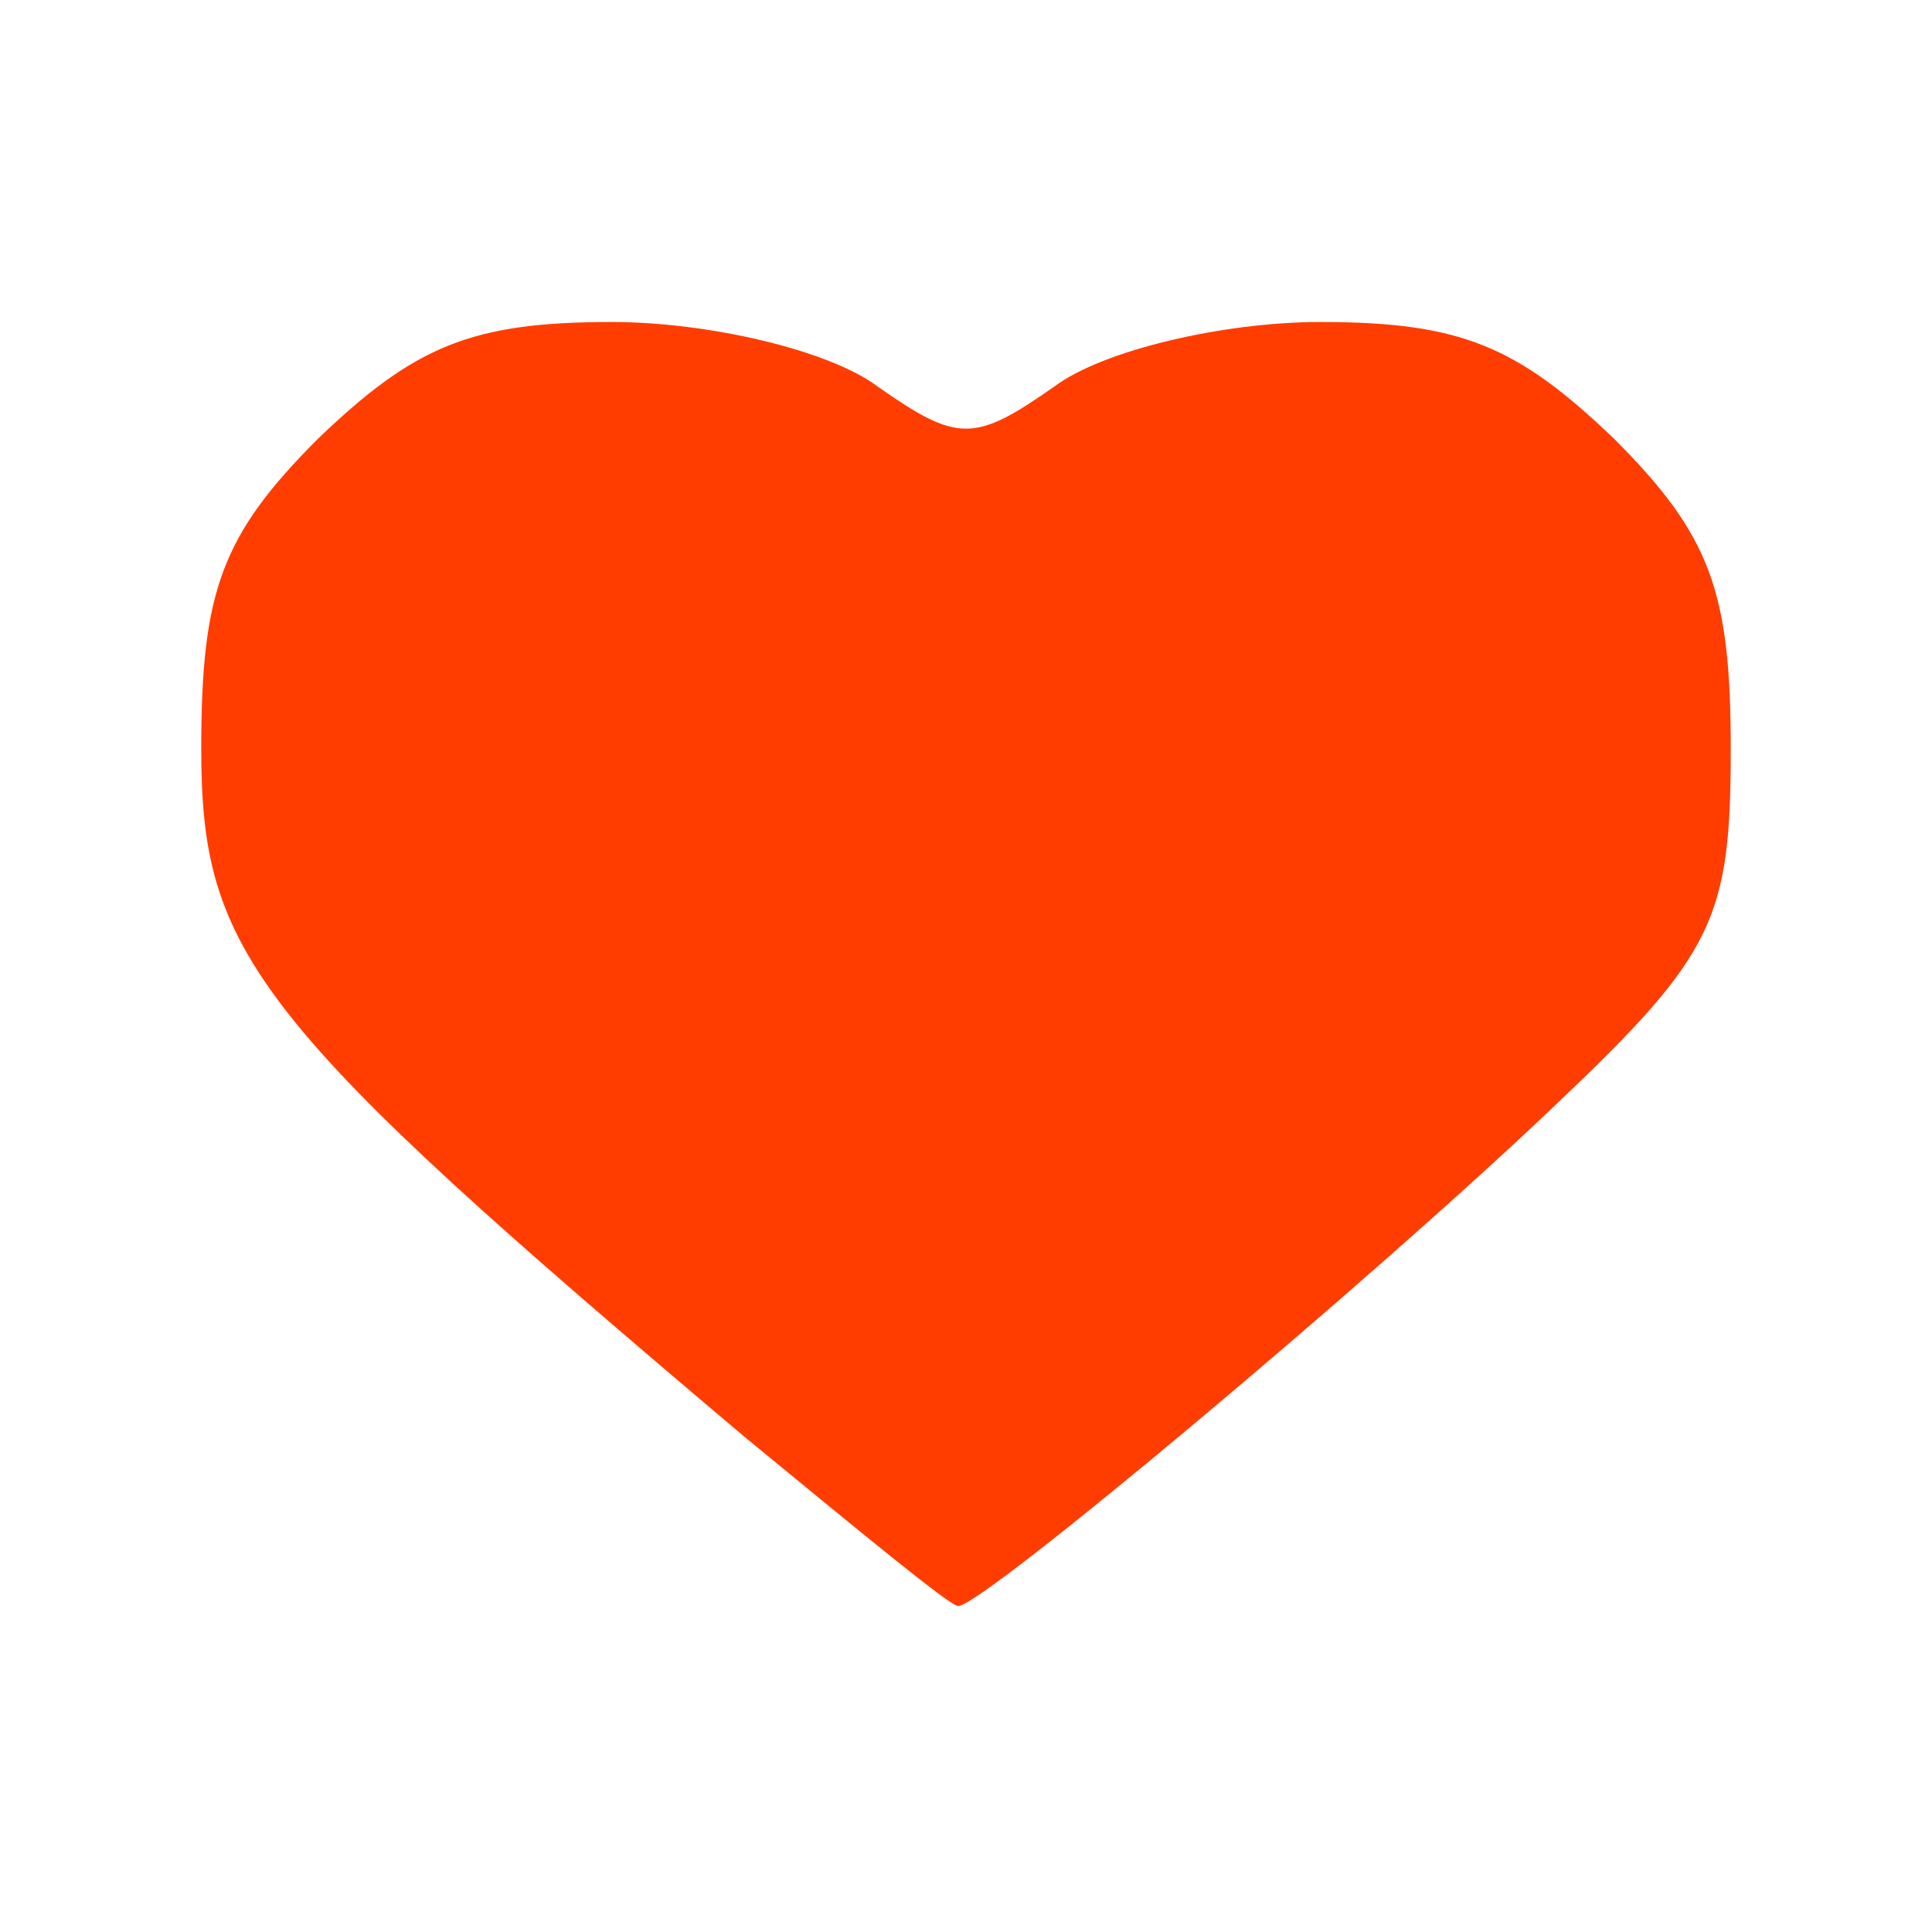 <!DOCTYPE svg PUBLIC "-//W3C//DTD SVG 20010904//EN" "http://www.w3.org/TR/2001/REC-SVG-20010904/DTD/svg10.dtd">
<svg version="1.0" xmlns="http://www.w3.org/2000/svg" width="36px" height="36px" viewBox="0 0 480 480" preserveAspectRatio="xMidYMid meet">
<g id="layer101" fill="#ff3d00" stroke="none">
 <path d="M185 357 c-122 -103 -135 -120 -135 -171 0 -39 5 -53 29 -77 24 -23 38 -29 73 -29 24 0 54 7 66 16 20 14 24 14 44 0 12 -9 42 -16 66 -16 35 0 49 6 73 29 24 24 29 38 29 77 0 42 -4 51 -43 88 -46 44 -144 126 -149 125 -2 0 -25 -19 -53 -42z"/>
 </g>

</svg>